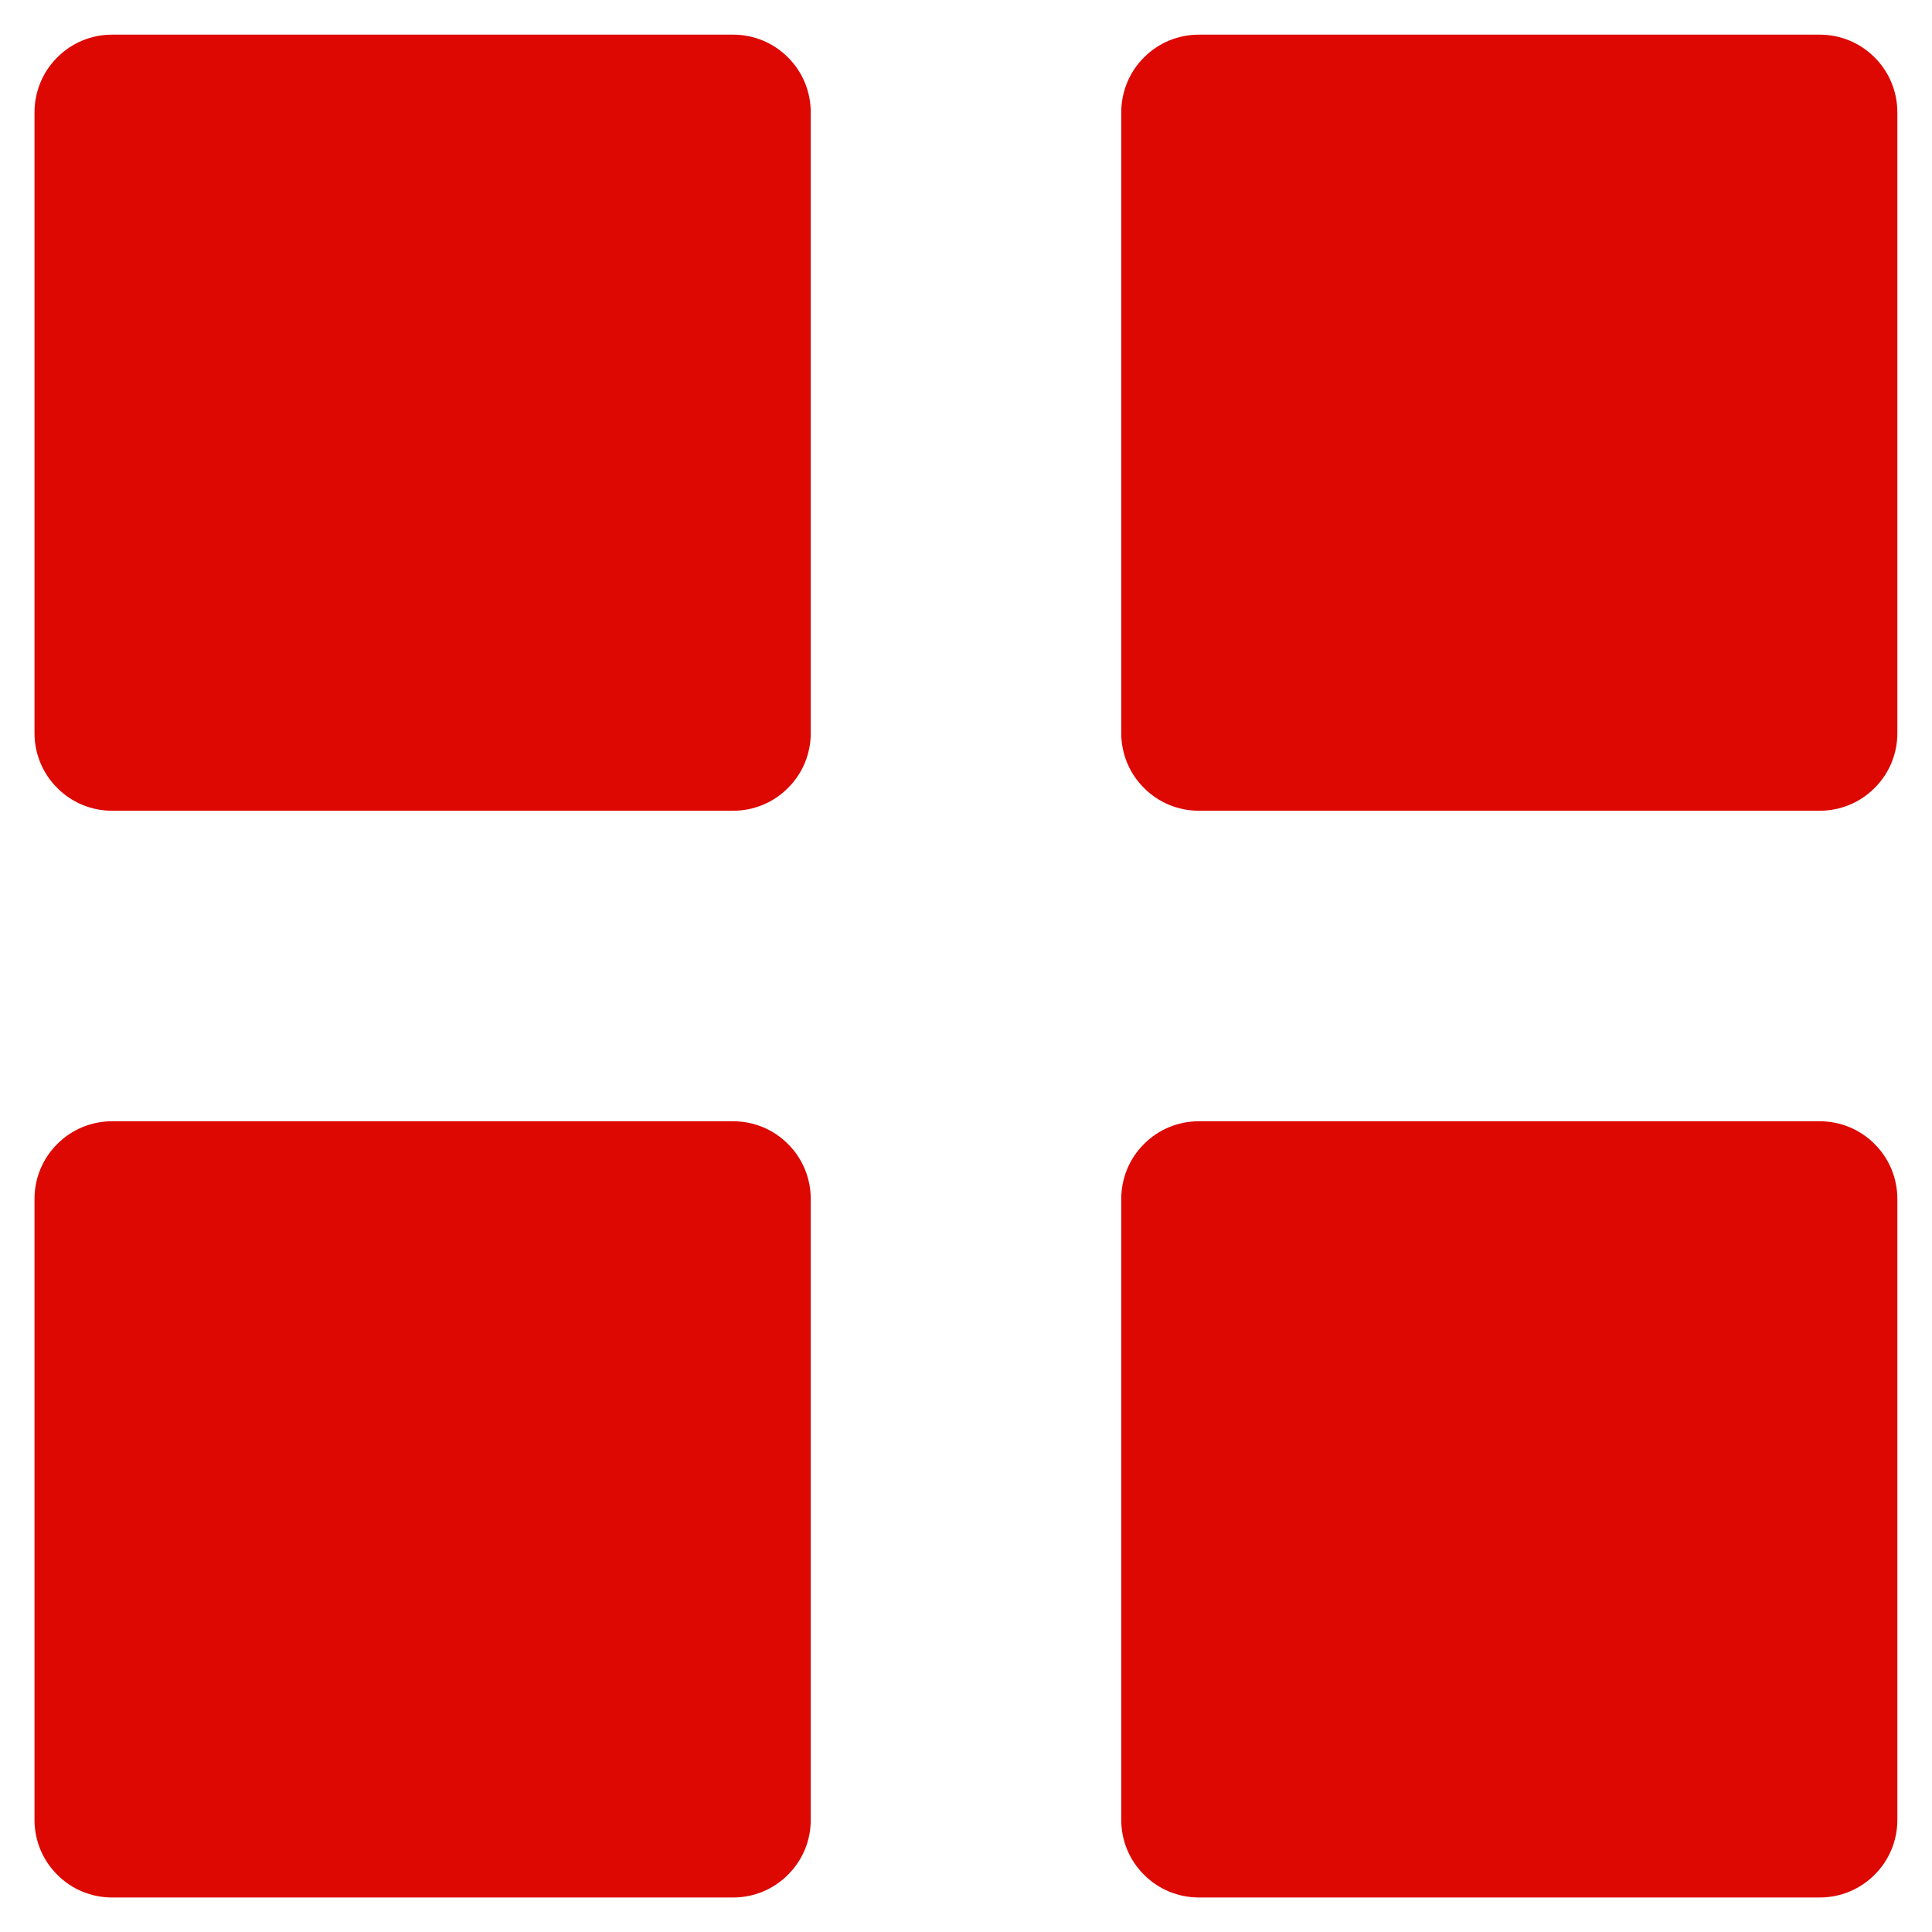 <svg width="14" height="14" viewBox="0 0 14 14" fill="none" xmlns="http://www.w3.org/2000/svg">
<path d="M0.812 5.875C0.663 5.875 0.52 5.816 0.415 5.71C0.309 5.605 0.25 5.462 0.25 5.313V0.814C0.25 0.665 0.309 0.521 0.415 0.416C0.52 0.31 0.663 0.251 0.812 0.251H5.312C5.462 0.251 5.605 0.31 5.71 0.416C5.816 0.521 5.875 0.665 5.875 0.814V5.313C5.875 5.462 5.816 5.605 5.71 5.71C5.605 5.816 5.462 5.875 5.312 5.875H0.812ZM8.688 5.875C8.538 5.875 8.395 5.816 8.29 5.71C8.184 5.605 8.125 5.462 8.125 5.313V0.814C8.125 0.665 8.184 0.521 8.29 0.416C8.395 0.31 8.538 0.251 8.688 0.251H13.186C13.336 0.251 13.479 0.31 13.584 0.416C13.69 0.521 13.749 0.665 13.749 0.814V5.313C13.749 5.462 13.69 5.605 13.584 5.71C13.479 5.816 13.336 5.875 13.186 5.875H8.688ZM0.812 13.75C0.663 13.75 0.52 13.691 0.415 13.585C0.309 13.48 0.25 13.337 0.25 13.188V8.688C0.25 8.538 0.309 8.395 0.415 8.29C0.52 8.184 0.663 8.125 0.812 8.125H5.312C5.462 8.125 5.605 8.184 5.71 8.29C5.816 8.395 5.875 8.538 5.875 8.688V13.188C5.875 13.337 5.816 13.48 5.71 13.585C5.605 13.691 5.462 13.75 5.312 13.75H0.812ZM8.688 13.75C8.538 13.75 8.395 13.691 8.29 13.585C8.184 13.48 8.125 13.337 8.125 13.188V8.688C8.125 8.538 8.184 8.395 8.29 8.29C8.395 8.184 8.538 8.125 8.688 8.125H13.186C13.336 8.125 13.479 8.184 13.584 8.29C13.69 8.395 13.749 8.538 13.749 8.688V13.188C13.749 13.337 13.69 13.48 13.584 13.585C13.479 13.691 13.336 13.75 13.186 13.75H8.688Z" fill="#DD0802"/>
</svg>
